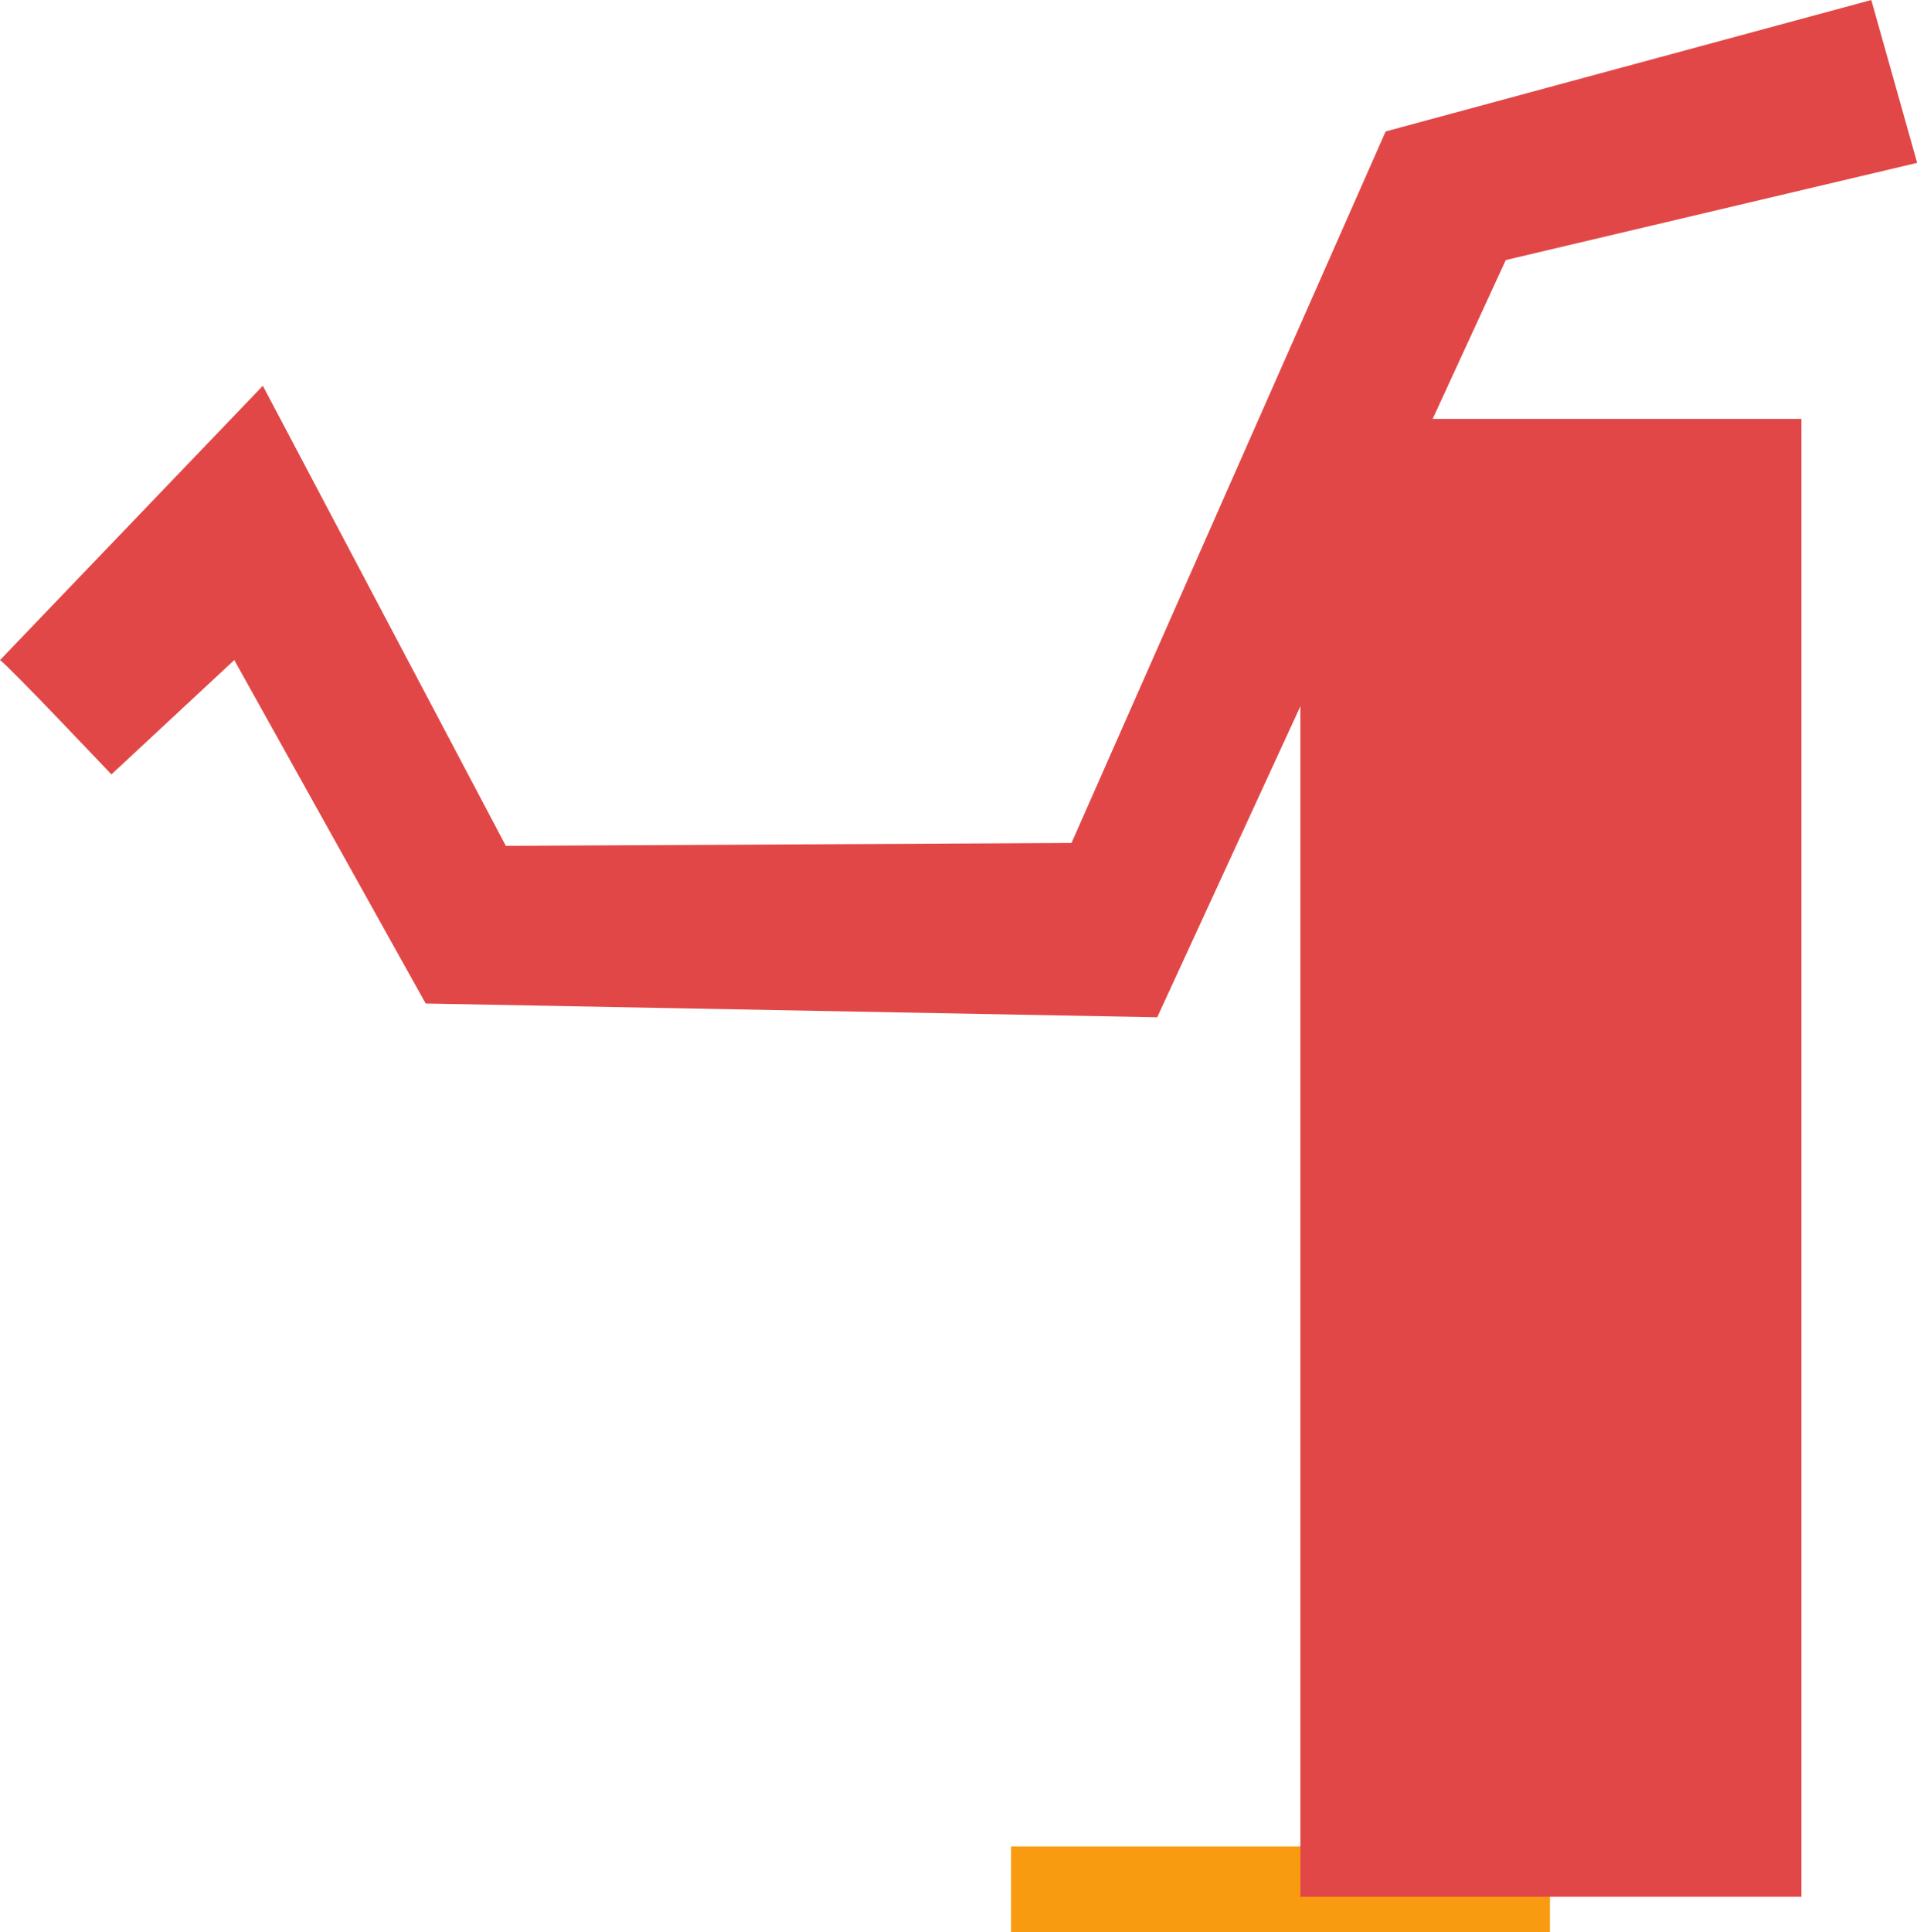 <svg xmlns="http://www.w3.org/2000/svg" viewBox="0 0 445.48 448.9"><defs><style>.cls-1{fill:#e24747;}.cls-2{fill:#f99b10;}</style></defs><g id="Capa_2" data-name="Capa 2"><g id="Capa_1-2" data-name="Capa 1"><path class="cls-1" d="M0,153.36c2,1.33,25.89,26.56,25.89,26.56l28.55-26.56,44.48,79.79,170,3.2,81-175.93,95.6-22.58L434.86,0,322,30.54,249,195.85l-131.45.67L61.08,89.63Z"/><rect class="cls-2" x="234.95" y="428.99" width="125.23" height="19.91"/><rect class="cls-1" x="302.19" y="97.32" width="116.43" height="343.36"/></g></g></svg>